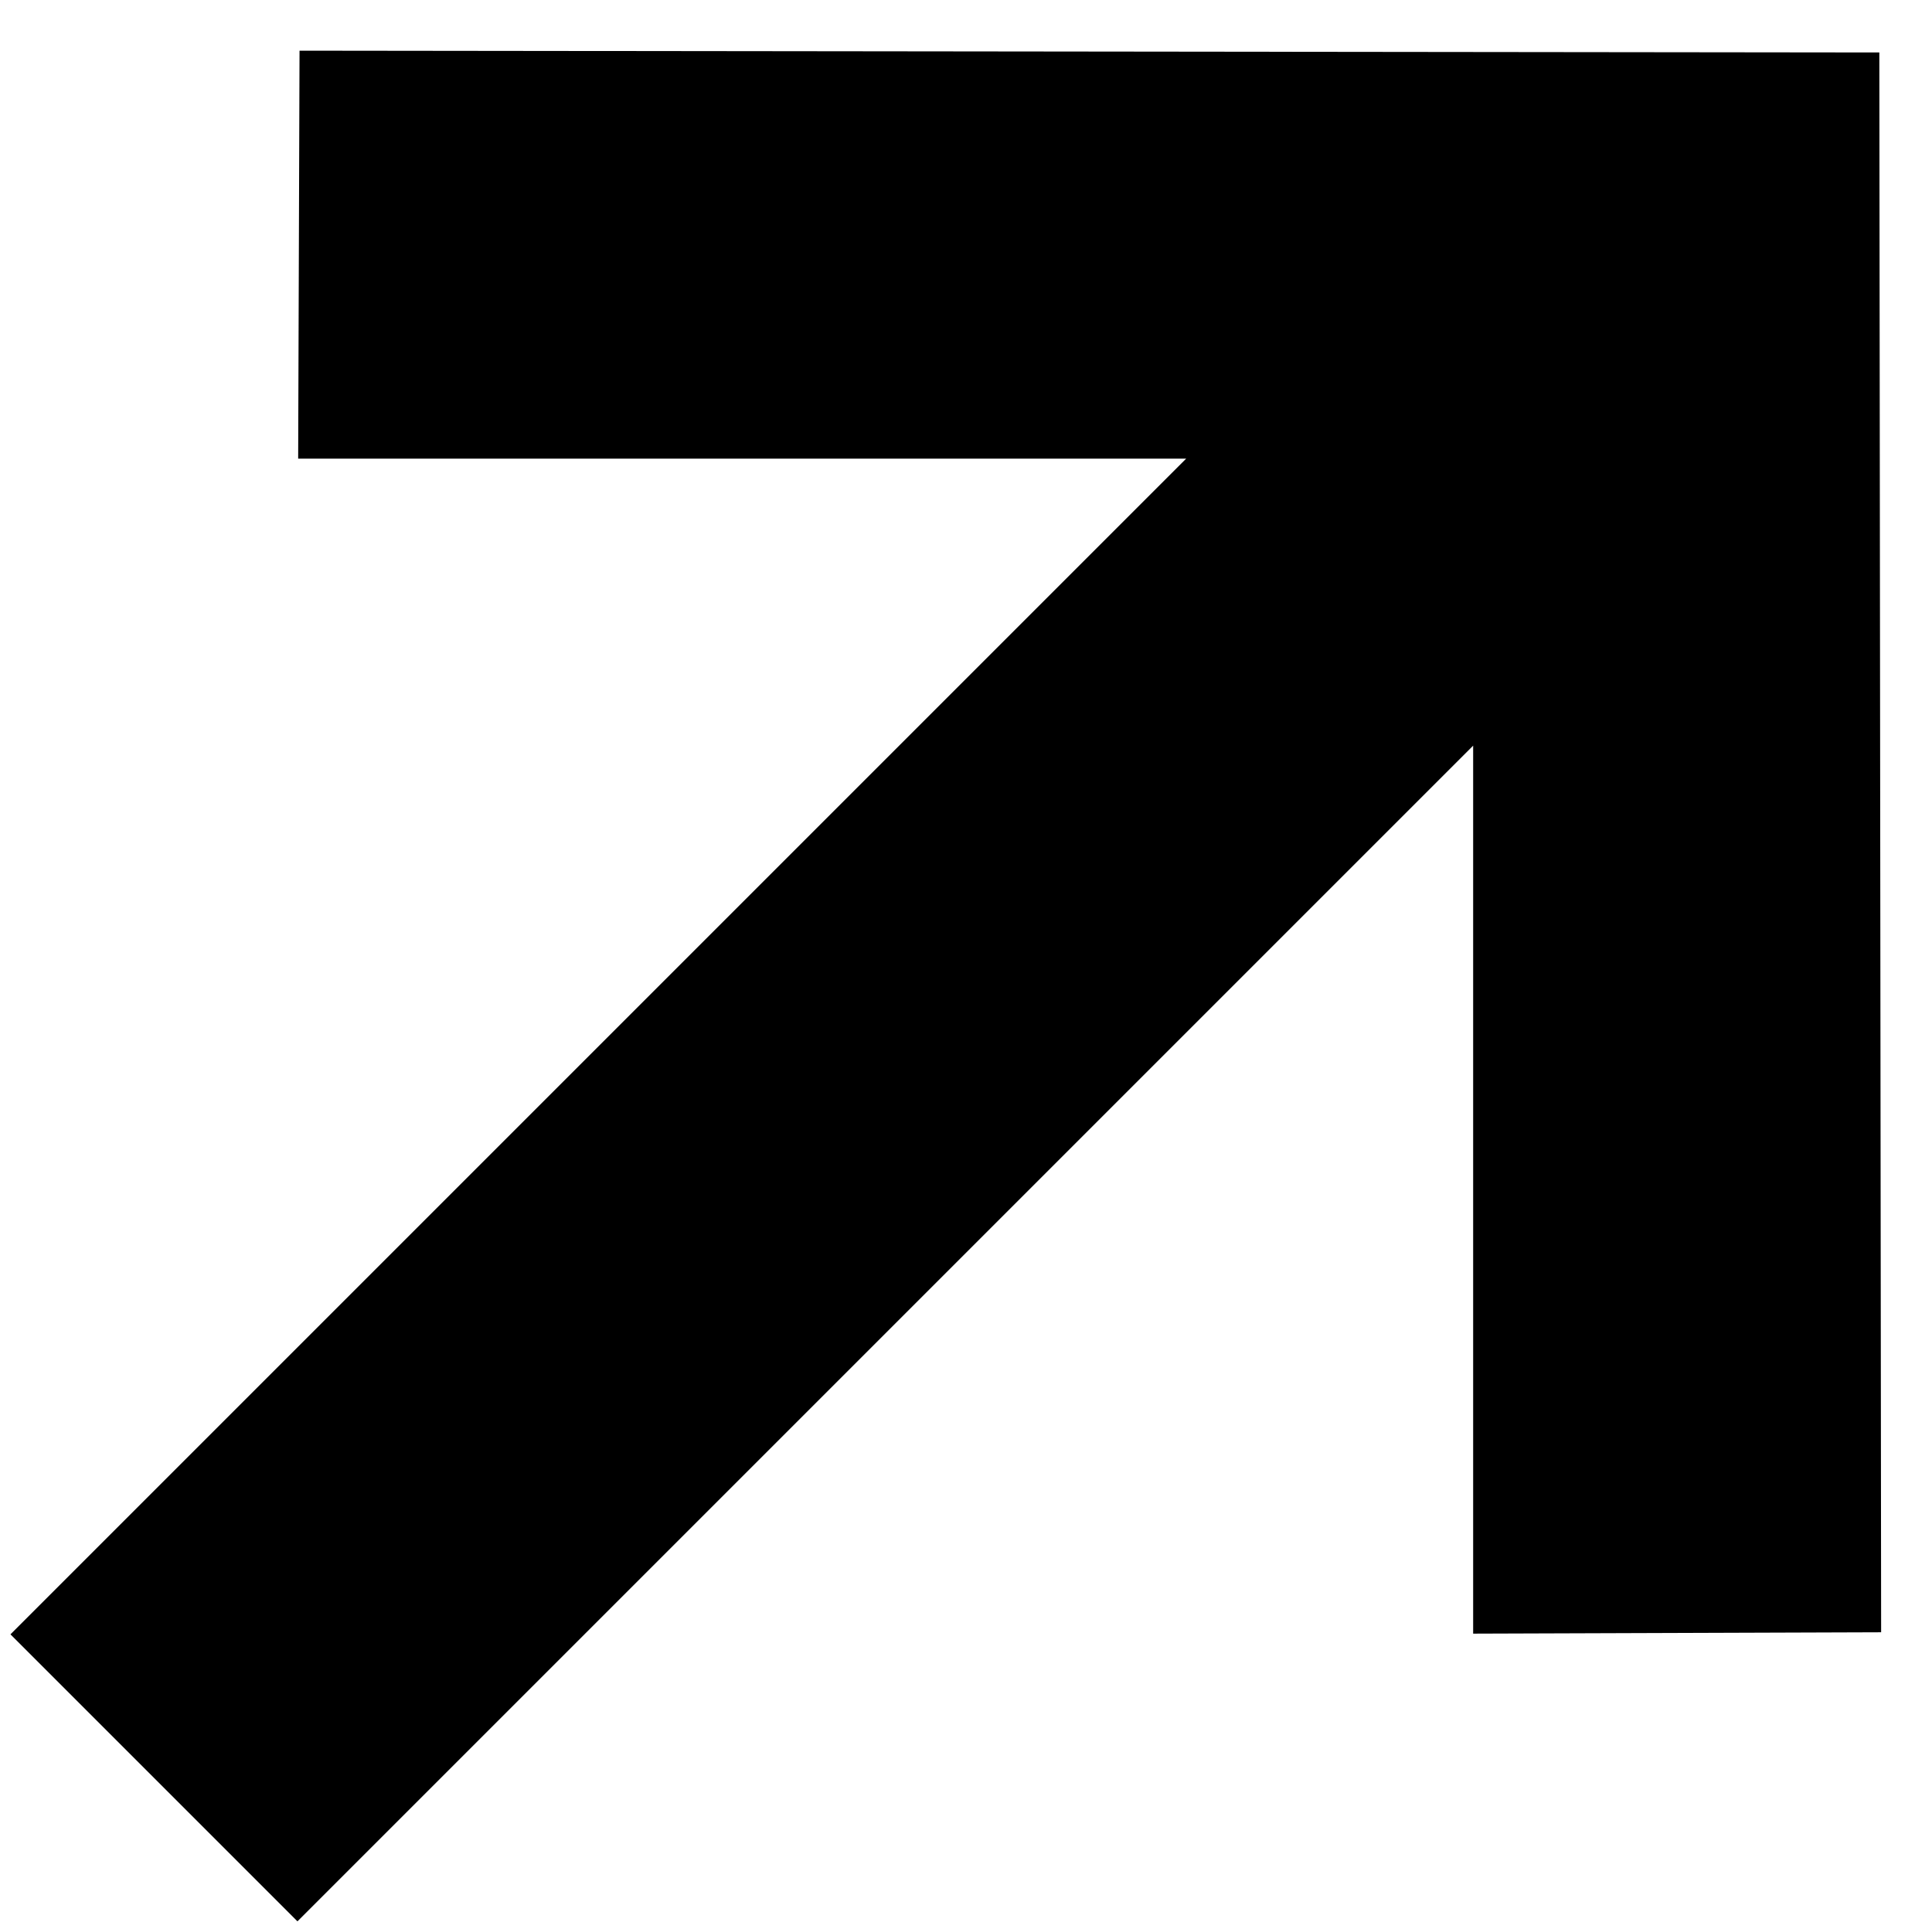 <svg height="19" viewBox="0 0 19 19" width="19" xmlns="http://www.w3.org/2000/svg"><path d="m13.025 0-2.847 2.828 6.176 6.176h-16.354v3.992h16.354l-6.176 6.176 2.847 2.828 10.975-11z" fill-rule="evenodd" transform="matrix(.707 -.707 .707 .707 -6.263 9.707)"/></svg>